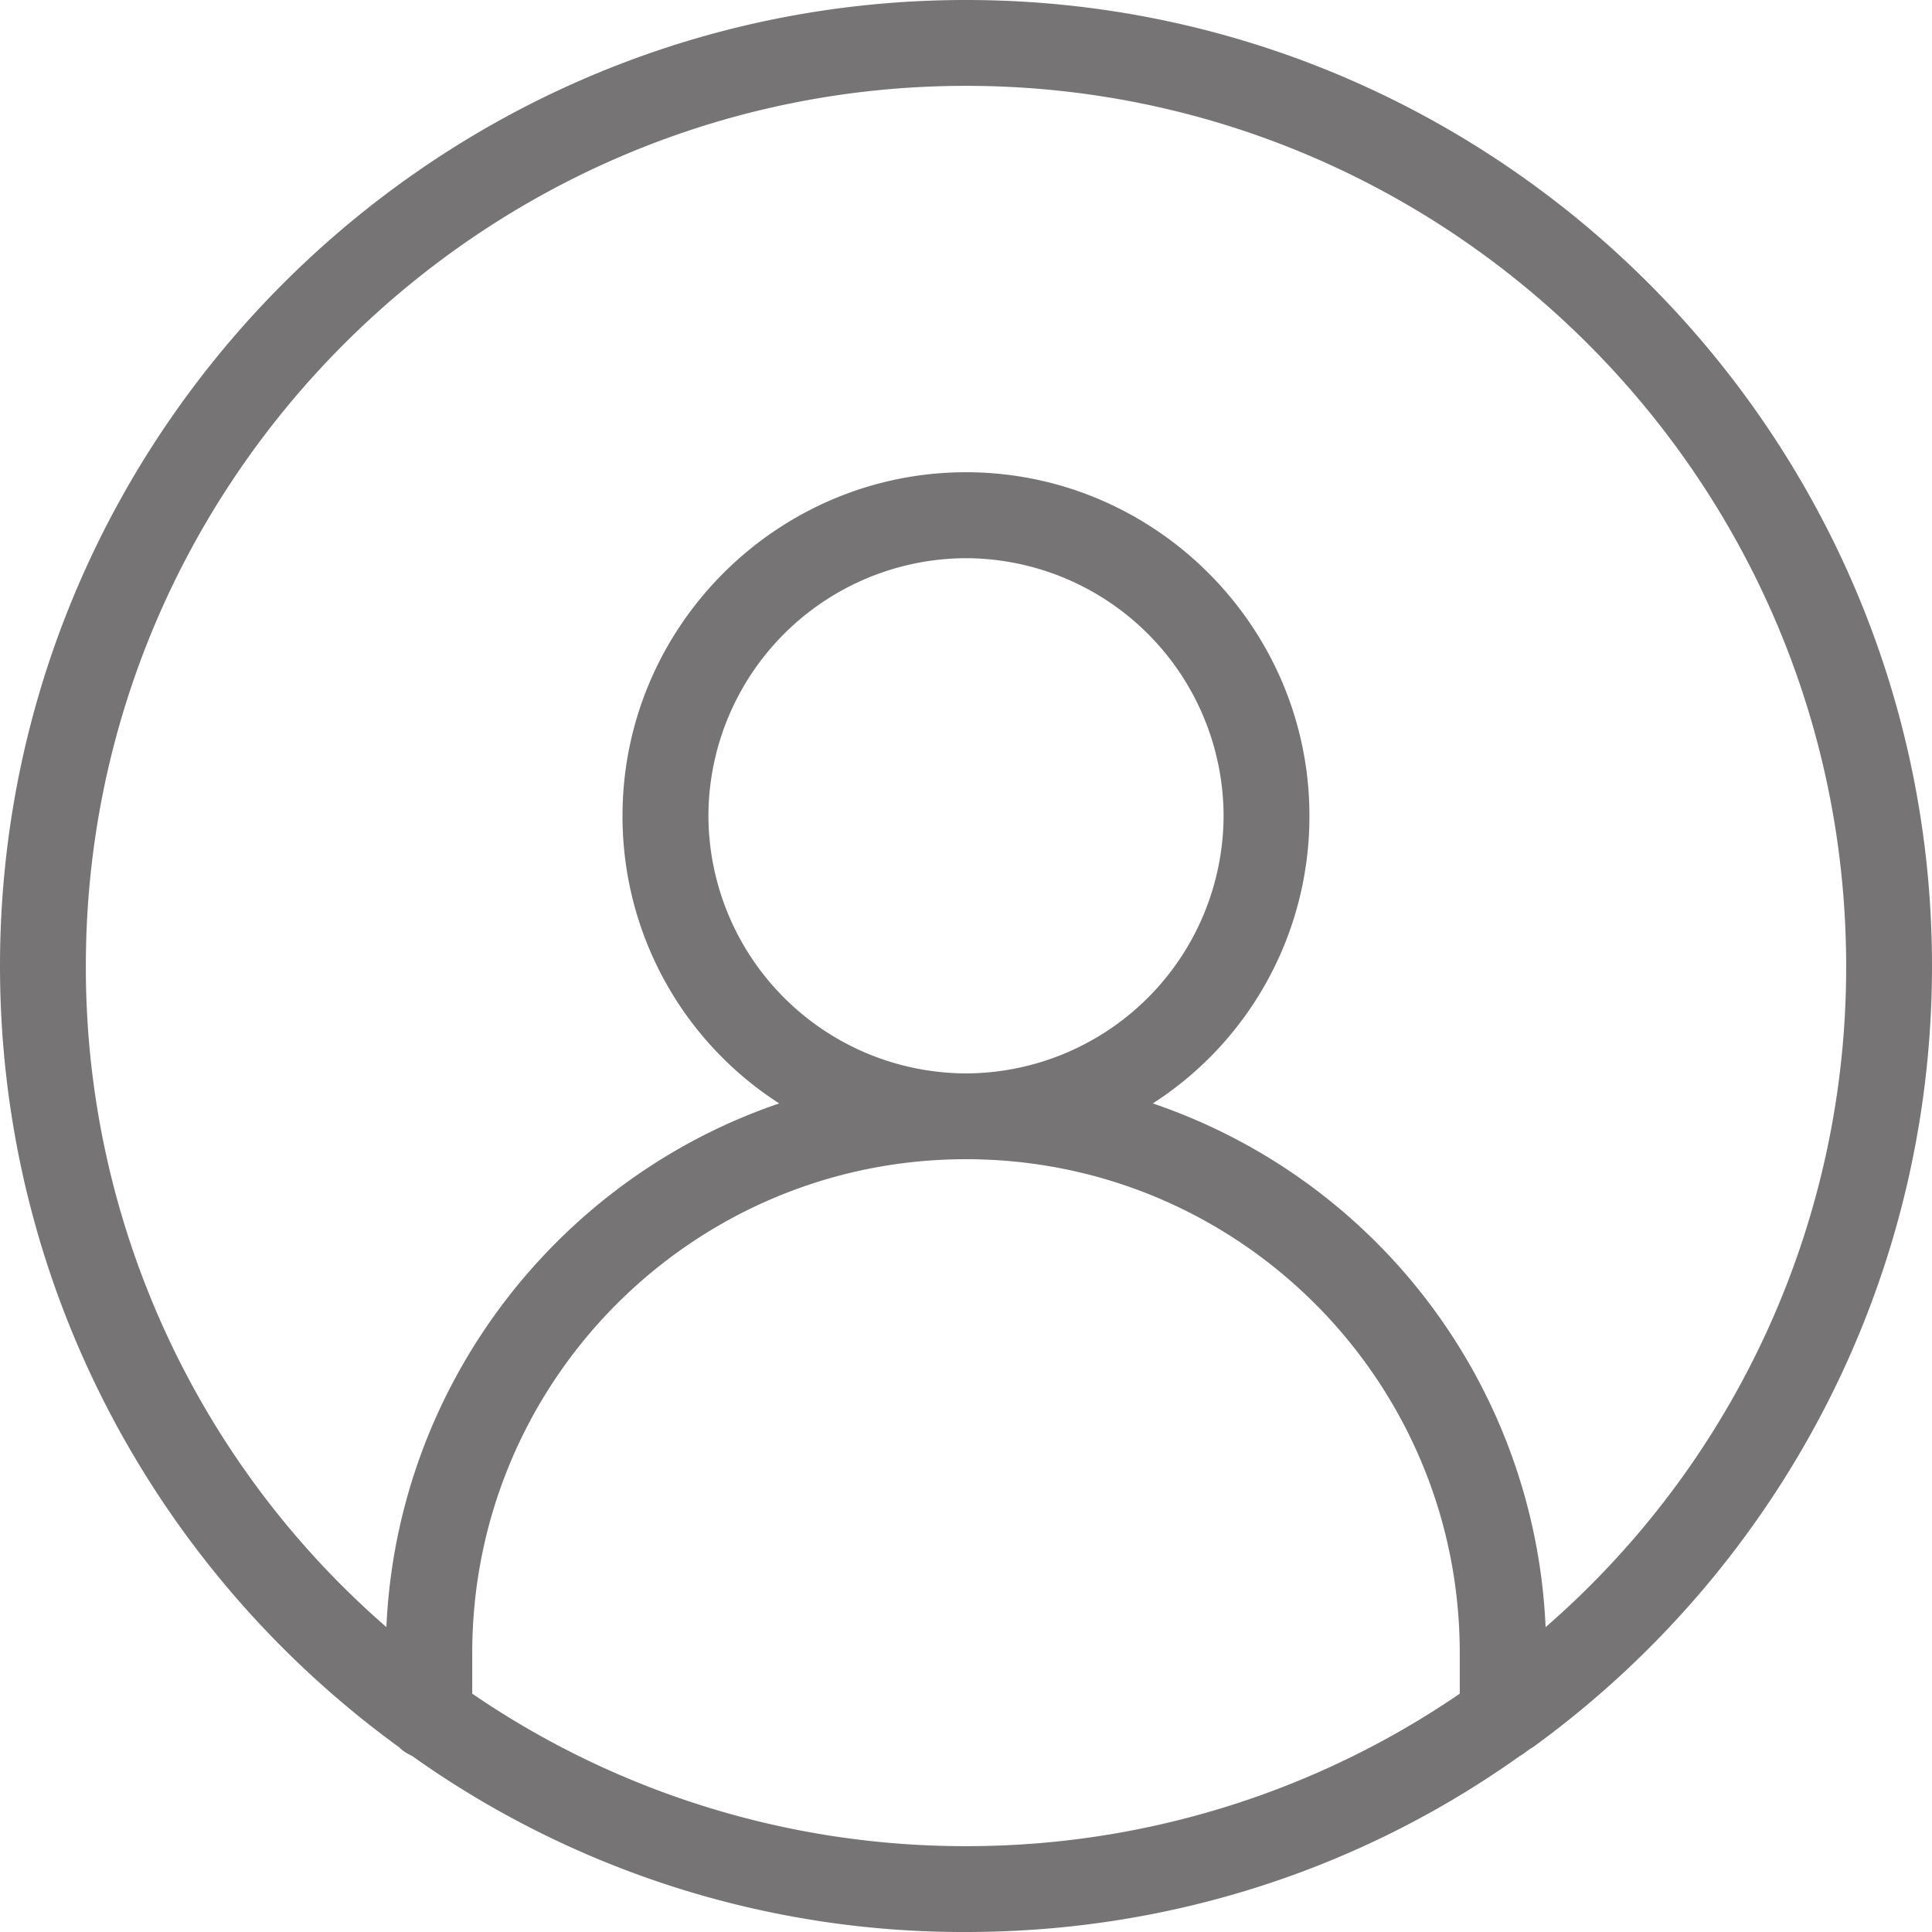 <svg width="37" height="37" fill="none" xmlns="http://www.w3.org/2000/svg"><g clip-path="url(#clip0_30939_241)"><path d="M37 18.5C37 8.304 28.696 0 18.5 0S0 8.304 0 18.5c0 6.126 3.001 11.593 7.647 14.964.082.083.164.124.246.165A18.198 18.198 0 0018.5 37c3.947 0 7.606-1.233 10.607-3.371.082-.041.164-.123.246-.165C34 30.094 37 24.626 37 18.5zM9.044 32.437v-.781c0-5.222 4.235-9.456 9.456-9.456 5.221 0 9.456 4.234 9.456 9.456v.78a16.708 16.708 0 01-9.456 2.92 16.708 16.708 0 01-9.456-2.92zm4.523-16.815A4.948 4.948 0 0118.5 10.69a4.948 4.948 0 014.933 4.933 4.948 4.948 0 01-4.933 4.934 4.948 4.948 0 01-4.933-4.934zM29.6 31.162a11.102 11.102 0 00-7.523-10.03 6.532 6.532 0 003-5.51c0-3.618-2.96-6.578-6.577-6.578-3.618 0-6.578 2.96-6.578 6.578a6.532 6.532 0 003.001 5.51C10.69 22.57 7.606 26.516 7.4 31.161A16.733 16.733 0 011.644 18.5C1.644 9.209 9.21 1.644 18.5 1.644S35.356 9.21 35.356 18.5A16.73 16.73 0 0129.6 31.162z" fill="#767474"/></g><defs><clipPath id="clip0_30939_241"><path fill="#fff" d="M0 0h37v37H0z"/></clipPath></defs></svg>